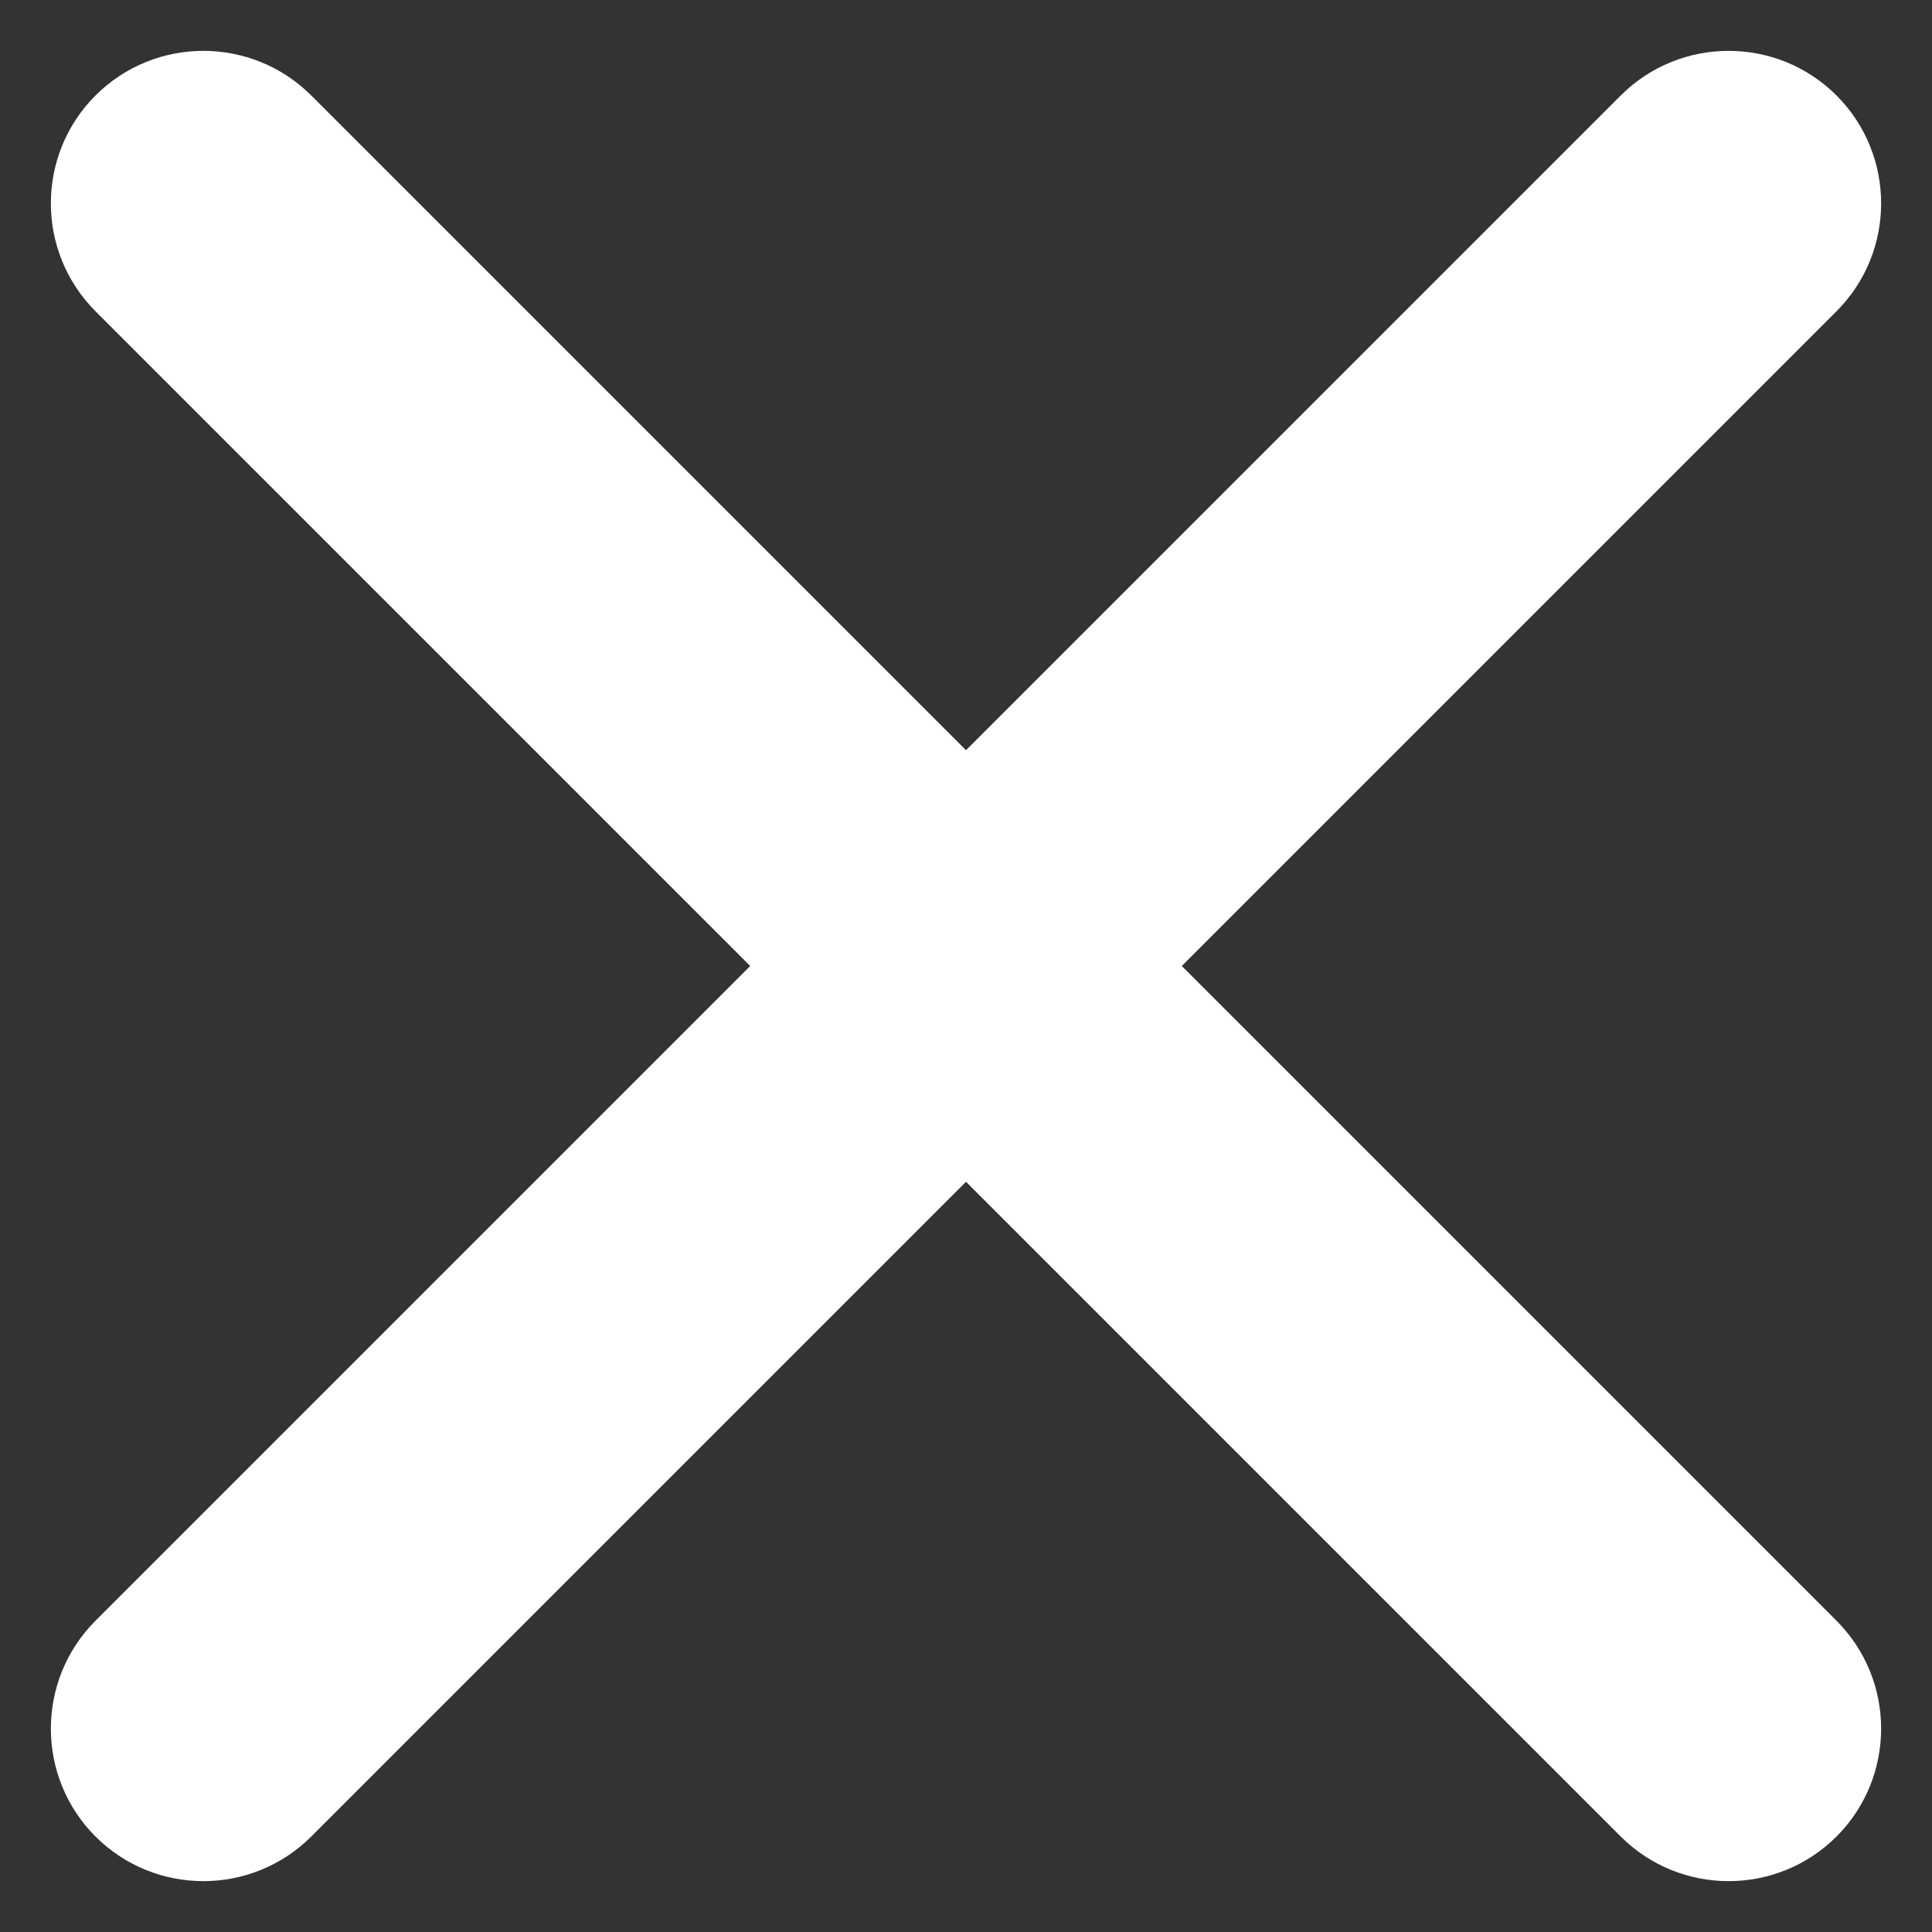 <svg width="19" height="19" viewBox="0 0 19 19" fill="none" xmlns="http://www.w3.org/2000/svg">
<rect x="0" y="0" width="19" height="19" fill="#333333" stroke="none"/>
<path d="M18.061 3.061C18.646 2.475 18.646 1.525 18.061 0.939C17.475 0.354 16.525 0.354 15.939 0.939L18.061 3.061ZM0.939 15.939C0.354 16.525 0.354 17.475 0.939 18.061C1.525 18.646 2.475 18.646 3.061 18.061L0.939 15.939ZM15.939 18.061C16.525 18.646 17.475 18.646 18.061 18.061C18.646 17.475 18.646 16.525 18.061 15.939L15.939 18.061ZM3.061 0.939C2.475 0.354 1.525 0.354 0.939 0.939C0.354 1.525 0.354 2.475 0.939 3.061L3.061 0.939ZM15.939 0.939L0.939 15.939L3.061 18.061L18.061 3.061L15.939 0.939ZM18.061 15.939L3.061 0.939L0.939 3.061L15.939 18.061L18.061 15.939Z" fill="#fff"/>
</svg>

